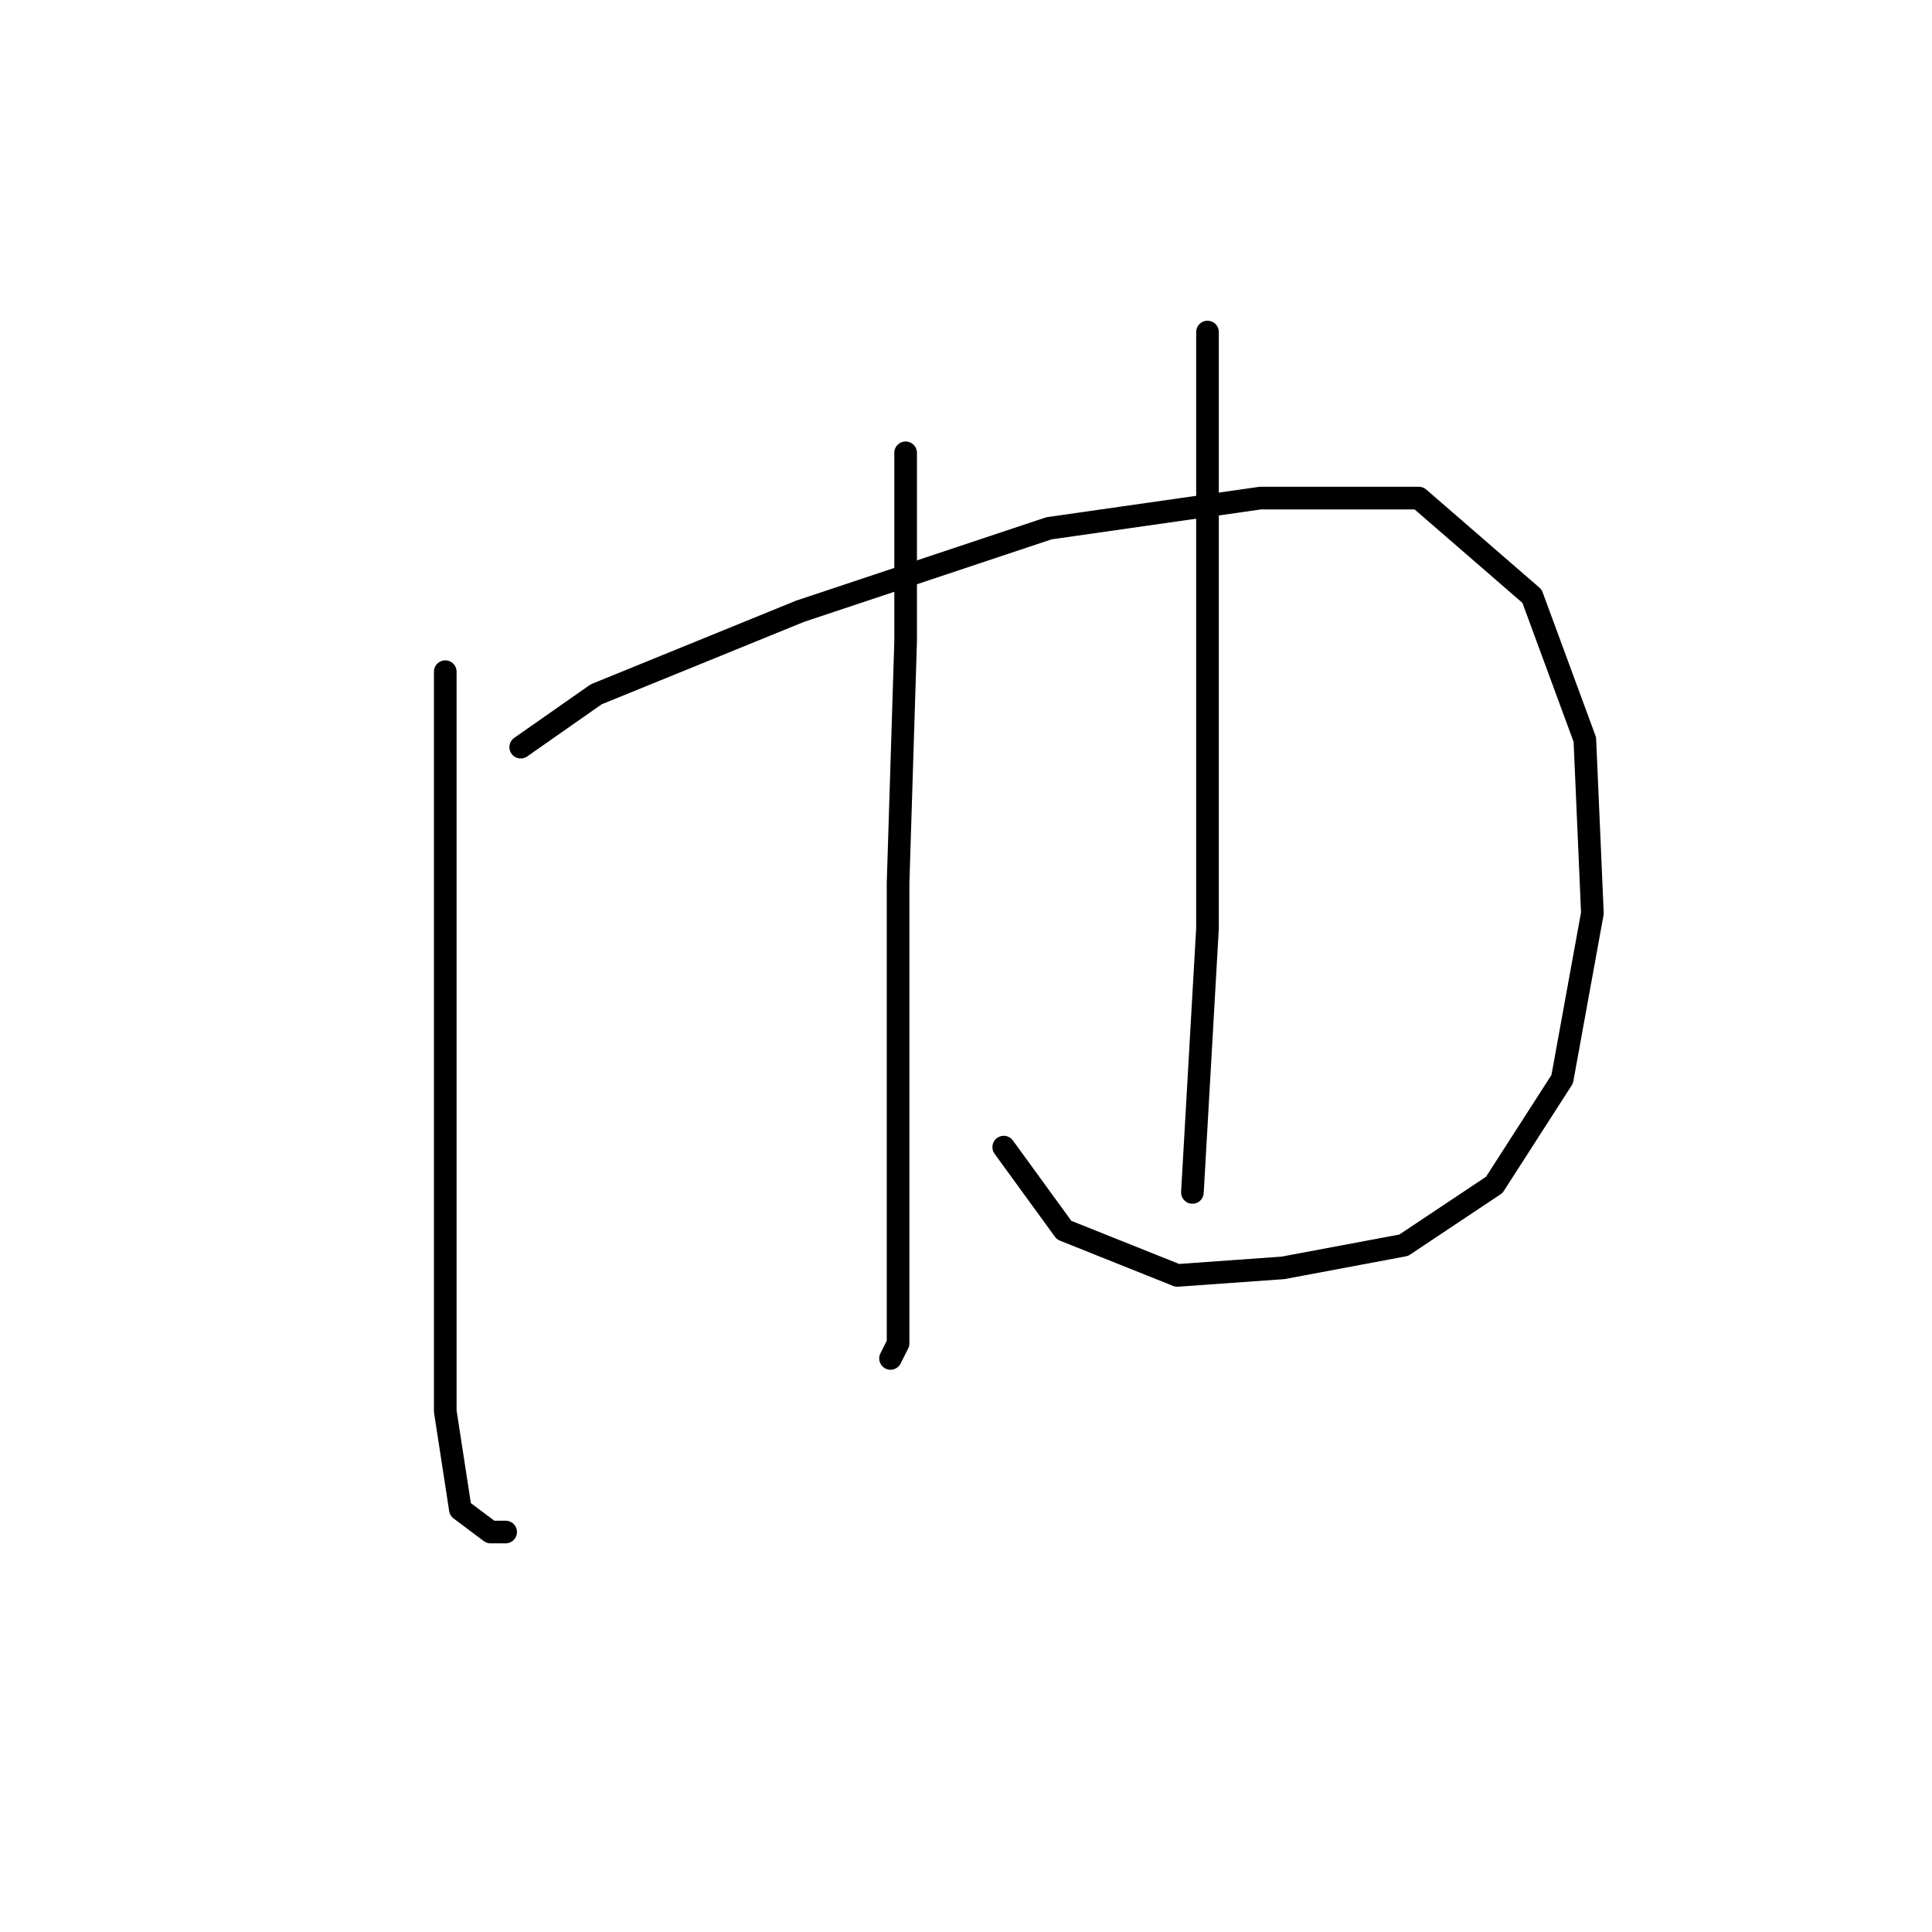 <?xml version="1.0" standalone="no"?>
    <svg width="256" height="256" xmlns="http://www.w3.org/2000/svg" version="1.1">
    <polyline stroke="black" stroke-width="3" stroke-linecap="round" fill="transparent" stroke-linejoin="round" points="59 89 59 99 59 119 59 144 59 166 59 187 61 200 65 203 67 203 67 203 " />
        <polyline stroke="black" stroke-width="3" stroke-linecap="round" fill="transparent" stroke-linejoin="round" points="69 99 79 92 106 81 139 70 167 66 188 66 203 79 210 98 211 121 207 143 198 157 186 165 170 168 156 169 141 163 133 152 133 152 " />
        <polyline stroke="black" stroke-width="3" stroke-linecap="round" fill="transparent" stroke-linejoin="round" points="120 60 120 85 119 117 119 146 119 167 119 178 118 180 118 180 " />
        <polyline stroke="black" stroke-width="3" stroke-linecap="round" fill="transparent" stroke-linejoin="round" points="160 44 160 64 160 90 160 106 160 123 158 158 158 158 " />
        </svg>